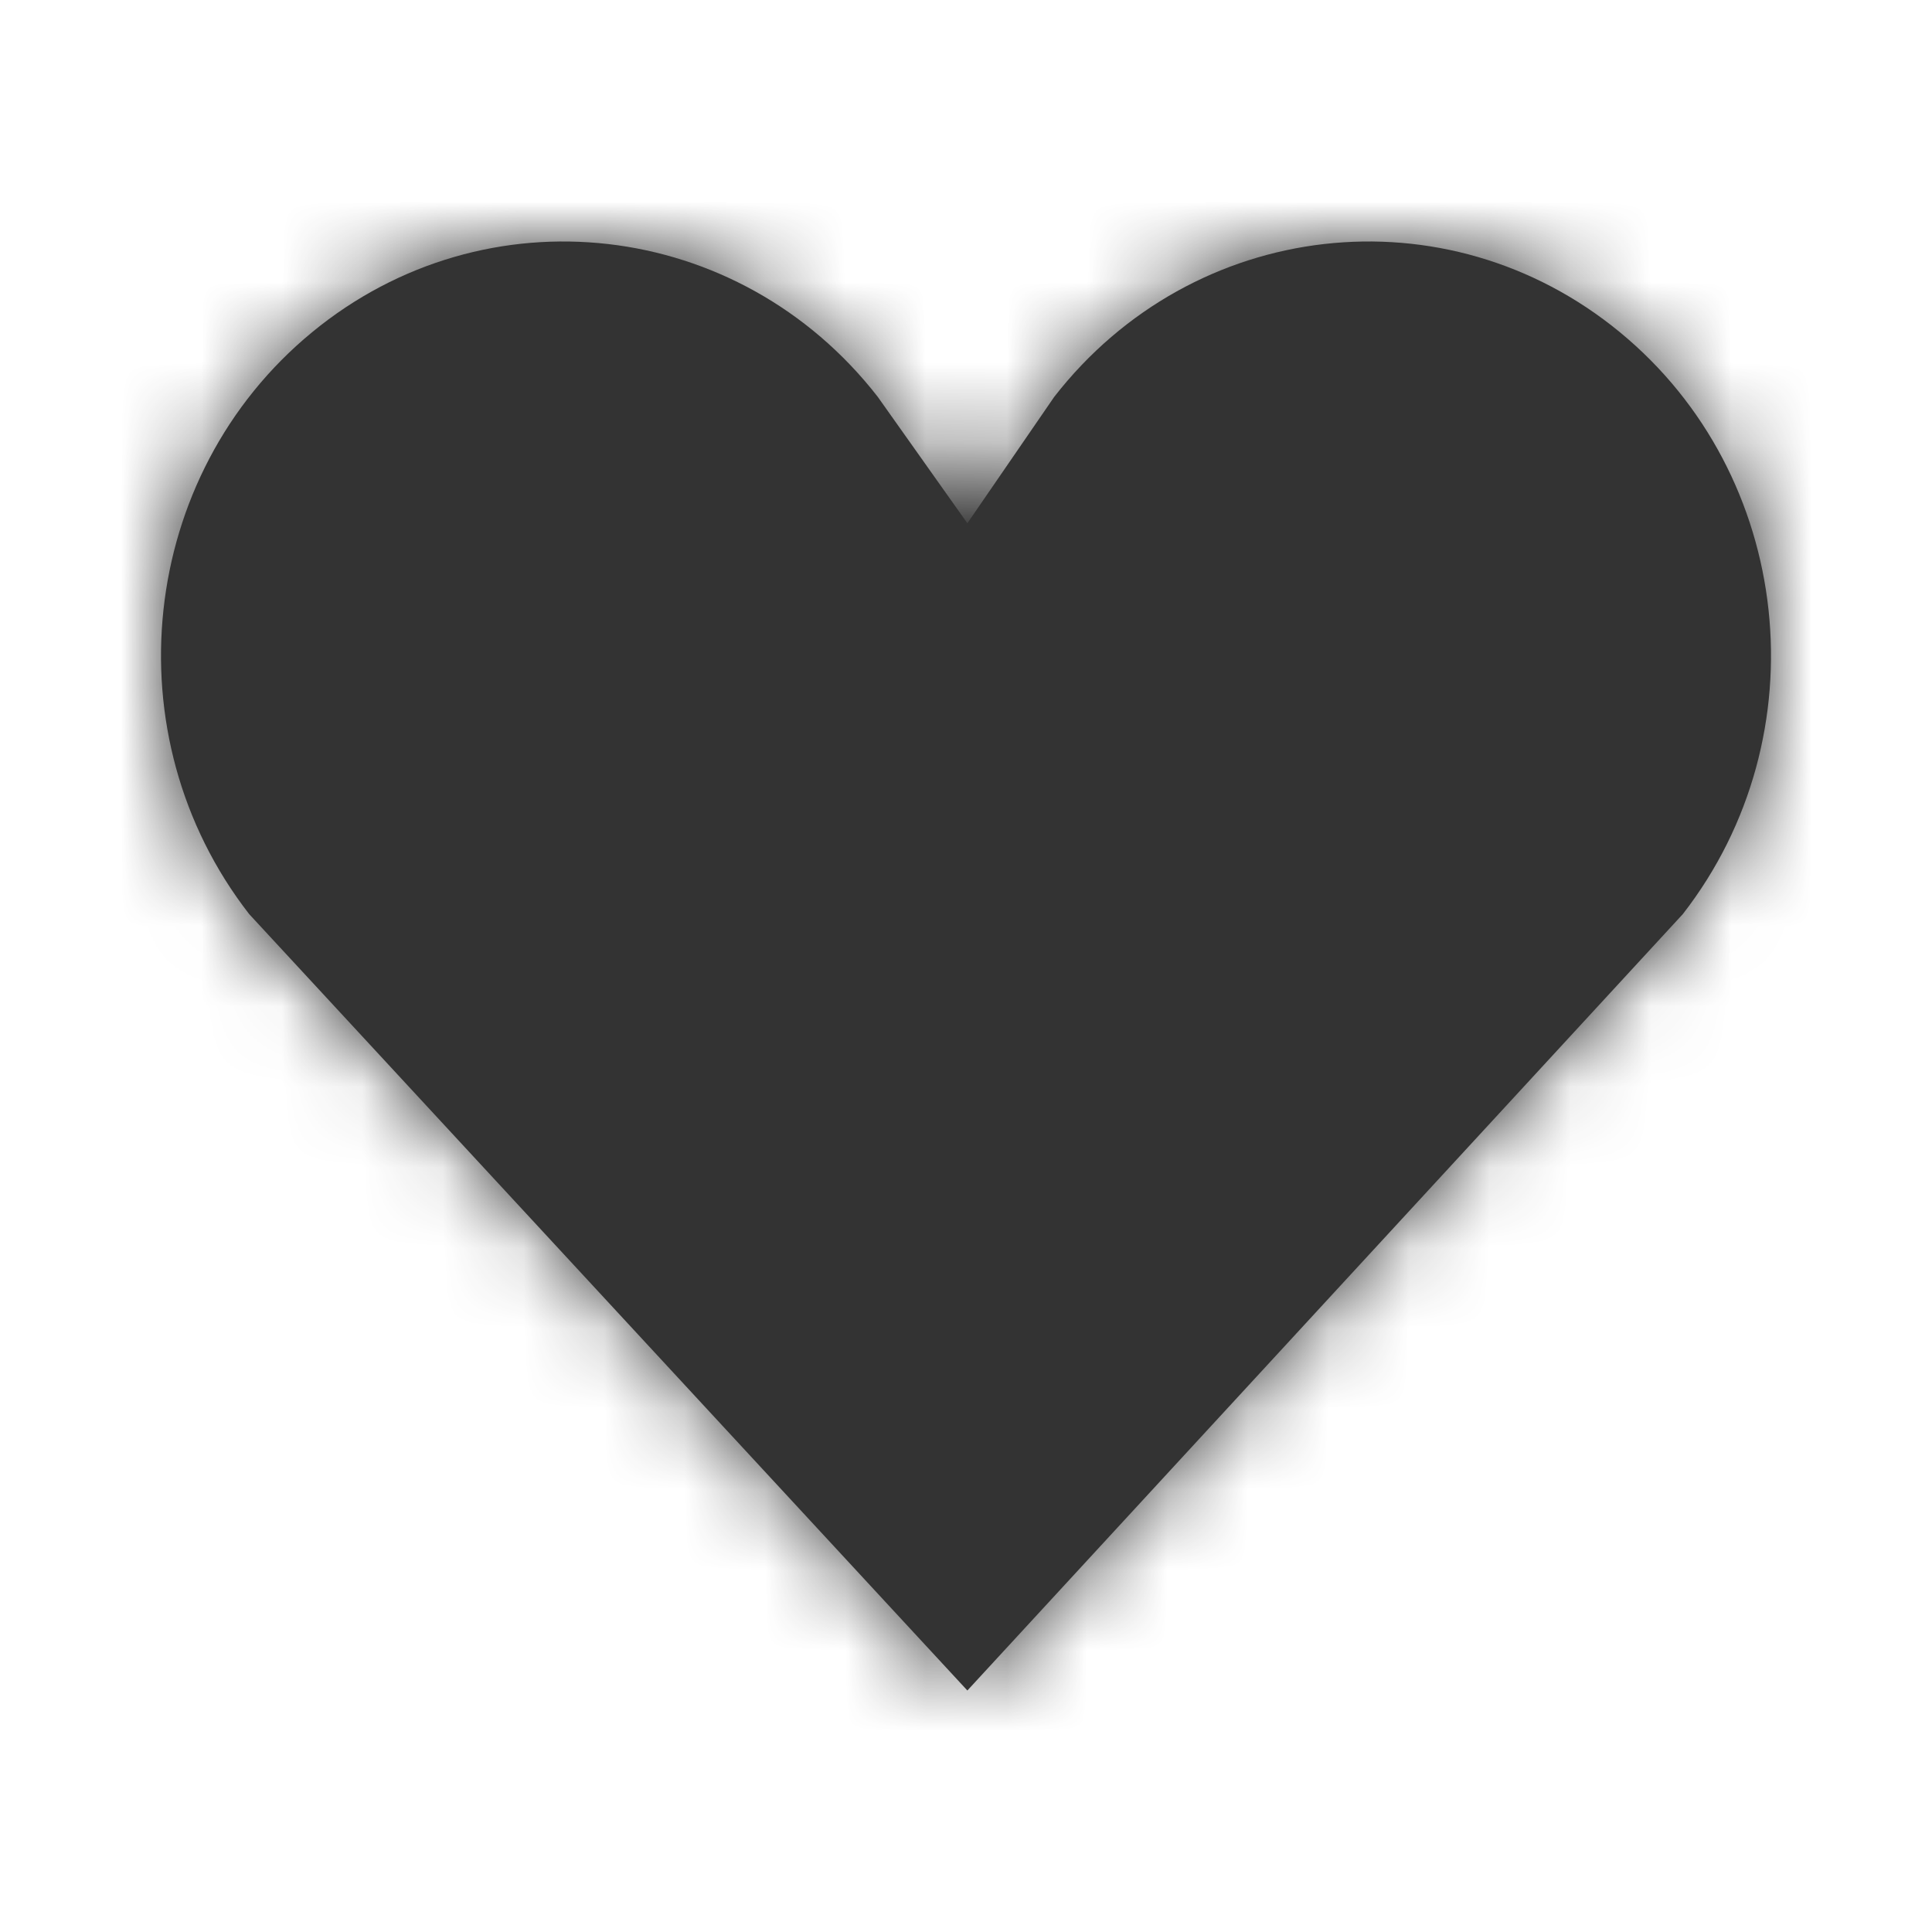 <?xml version="1.0" encoding="UTF-8" standalone="no"?>
<svg width="24px" height="24px" viewBox="0 0 24 24" version="1.1" xmlns="http://www.w3.org/2000/svg" xmlns:xlink="http://www.w3.org/1999/xlink">
    <!-- Generator: Sketch 46.2 (44496) - http://www.bohemiancoding.com/sketch -->
    <title>Atoms/Icons/Heart - Filled</title>
    <desc>Created with Sketch.</desc>
    <defs>
        <path d="M12.017,21 L20.904,11.356 C22.629,9.138 22.28,5.901 20.123,4.127 C17.967,2.353 14.821,2.712 13.096,4.93 L12.017,6.5 L10.904,4.93 C9.179,2.712 6.033,2.353 3.877,4.127 C1.72,5.901 1.371,9.138 3.096,11.356 L12.017,21 Z" id="path-1"></path>
    </defs>
    <g id="Symbols" stroke="none" stroke-width="1" fill="none" fill-rule="evenodd">
        <g id="Atoms/Icons/Heart---Filled">
            <mask id="mask-2" fill="white">
                <use xlink:href="#path-1"></use>
            </mask>
            <use id="Shape" fill="#333333" fill-rule="nonzero" xlink:href="#path-1"></use>
            <g id="Atoms/Colors/Black" mask="url(#mask-2)" fill="#333333">
                <rect id="Rectangle-5-Copy" x="0" y="0" width="24" height="24"></rect>
            </g>
        </g>
    </g>
</svg>